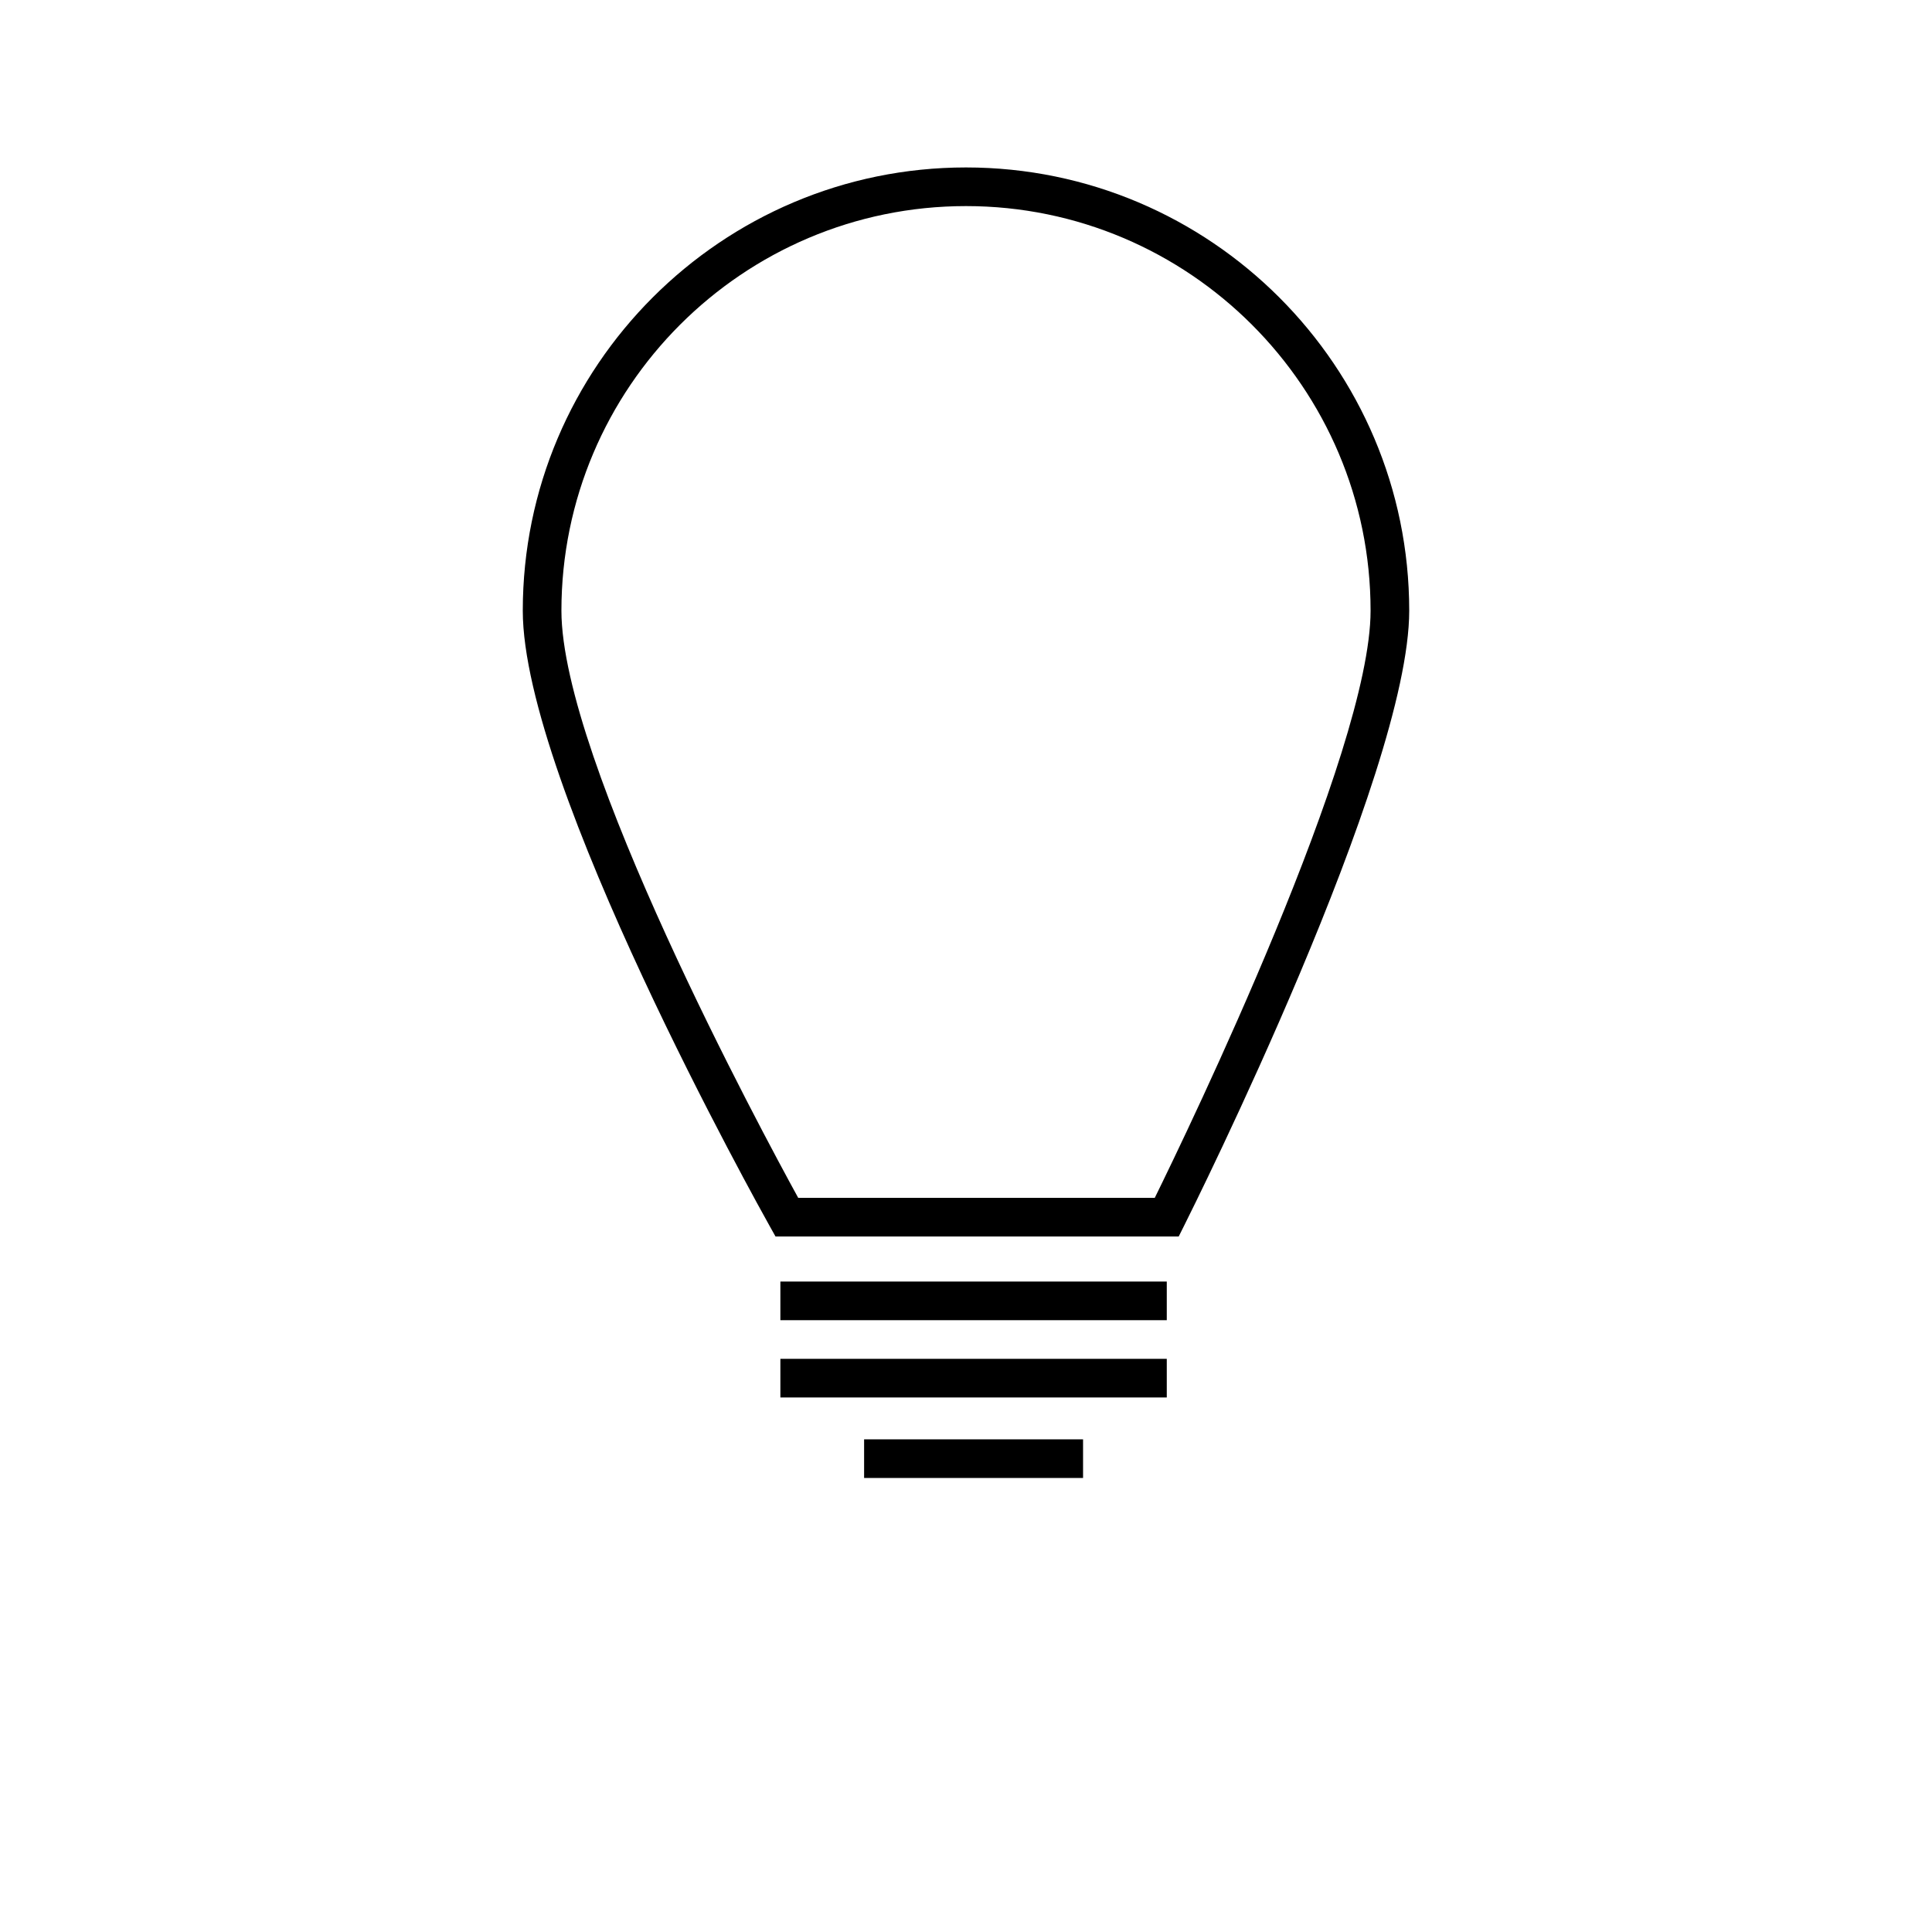 <?xml version="1.0" encoding="utf-8"?>
<!-- Generator: Adobe Illustrator 17.0.0, SVG Export Plug-In . SVG Version: 6.00 Build 0)  -->
<!DOCTYPE svg PUBLIC "-//W3C//DTD SVG 1.1//EN" "http://www.w3.org/Graphics/SVG/1.1/DTD/svg11.dtd">
<svg version="1.1" id="Layer_1" xmlns="http://www.w3.org/2000/svg" xmlns:xlink="http://www.w3.org/1999/xlink" x="0px" y="0px"
	 width="100px" height="100px" viewBox="0 0 100 100" enable-background="new 0 0 100 100" xml:space="preserve">
<g>
	<path d="M61.01,64H40.14l-0.286-0.511c-0.522-0.932-12.795-22.921-12.795-31.881C27.059,18.958,37.35,8.667,50,8.667
		c12.65,0,22.941,10.292,22.941,22.941c0,8.497-11.179,30.891-11.655,31.84L61.01,64z M41.315,62h18.456
		c1.739-3.538,11.17-23.069,11.17-30.392c0-11.547-9.395-20.941-20.941-20.941c-11.547,0-20.941,9.394-20.941,20.941
		C29.059,39.333,39.454,58.61,41.315,62z"/>
</g>
<g>
	<rect x="40.392" y="66.333" width="20" height="2"/>
</g>
<g>
	<rect x="40.392" y="70.333" width="20" height="2"/>
</g>
<g>
	<g>
		<rect x="44.726" y="74.5" width="11.333" height="2"/>
	</g>
</g>
</svg>
